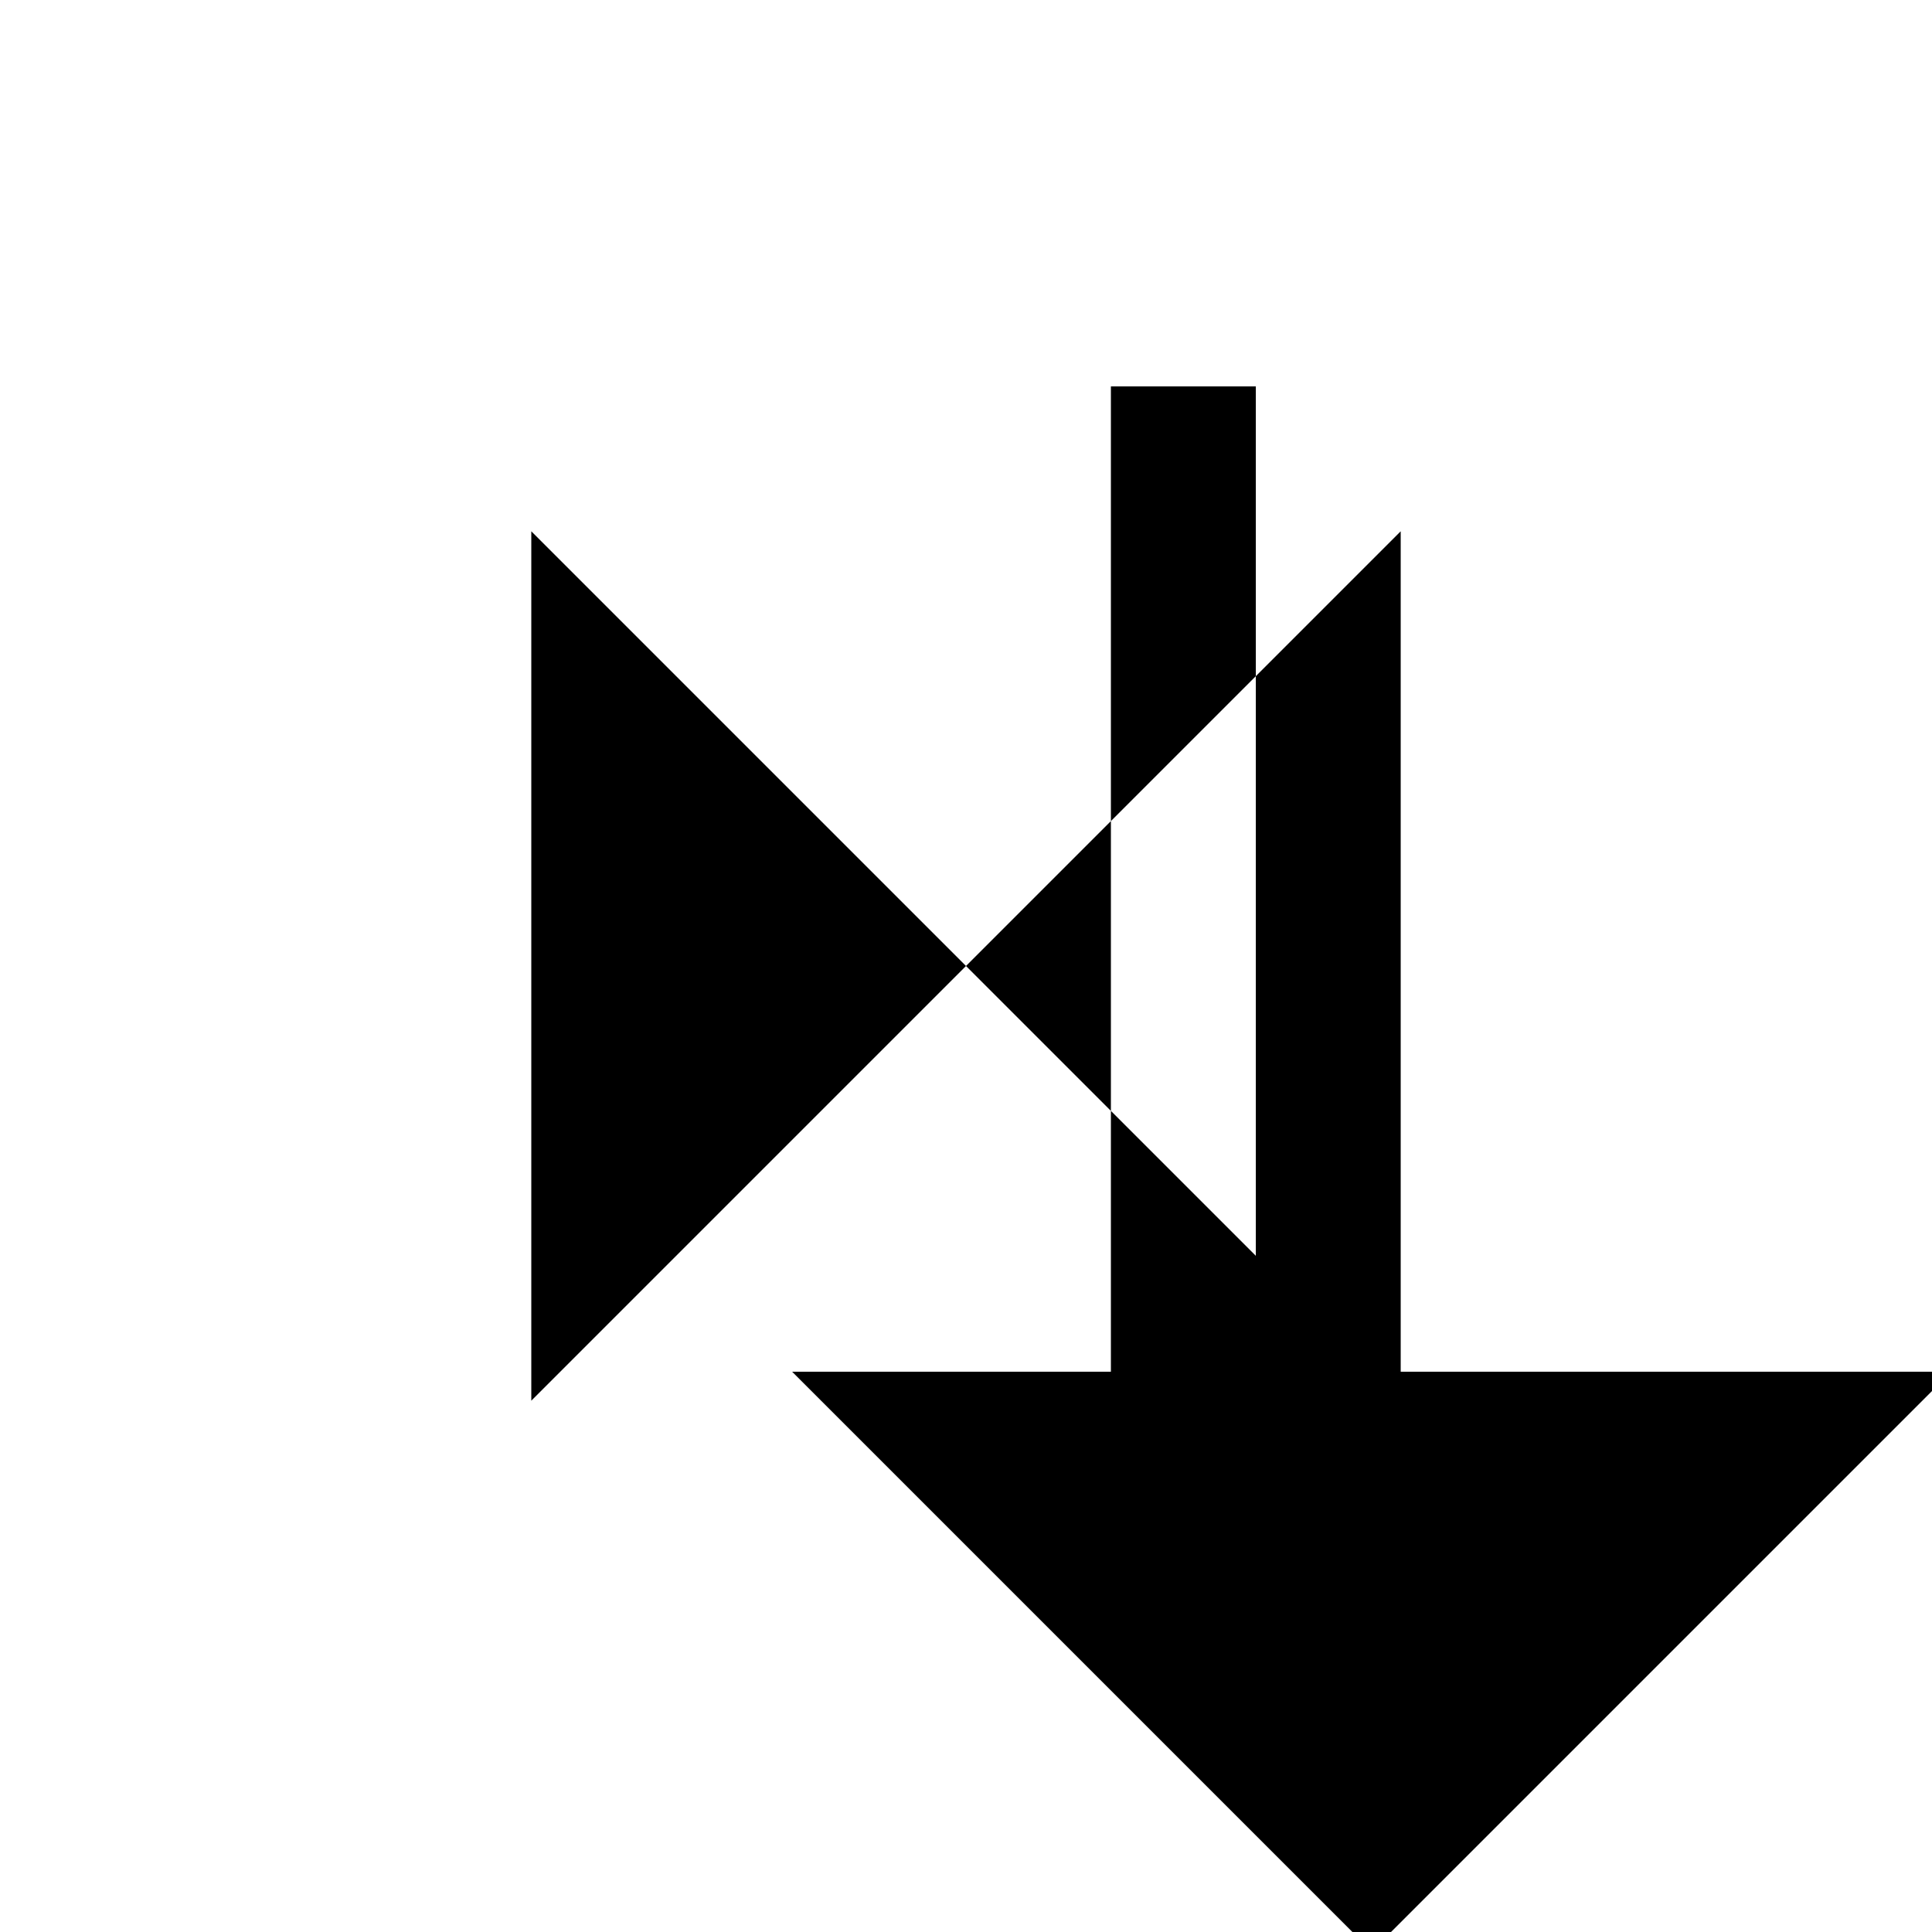 <svg xmlns="http://www.w3.org/2000/svg" viewBox="-100 -100 500 500"><path style="fill:#000000" d="M 37.5 37.5 L 150 150 L 37.5 262.5 M 105 255 L 187.5 255 L 187.5 187.5 L 225 225 L 255 255 L 225 255 L 225 225 L 225 75 L 262.5 37.5 L 262.5 255 L 405 255 L 255 405 M 150 150 L 187.5 112.5 L 225 75 L 225 0 L 187.5 0 L 187.5 112.5 L 187.5 187.5"/></svg>
